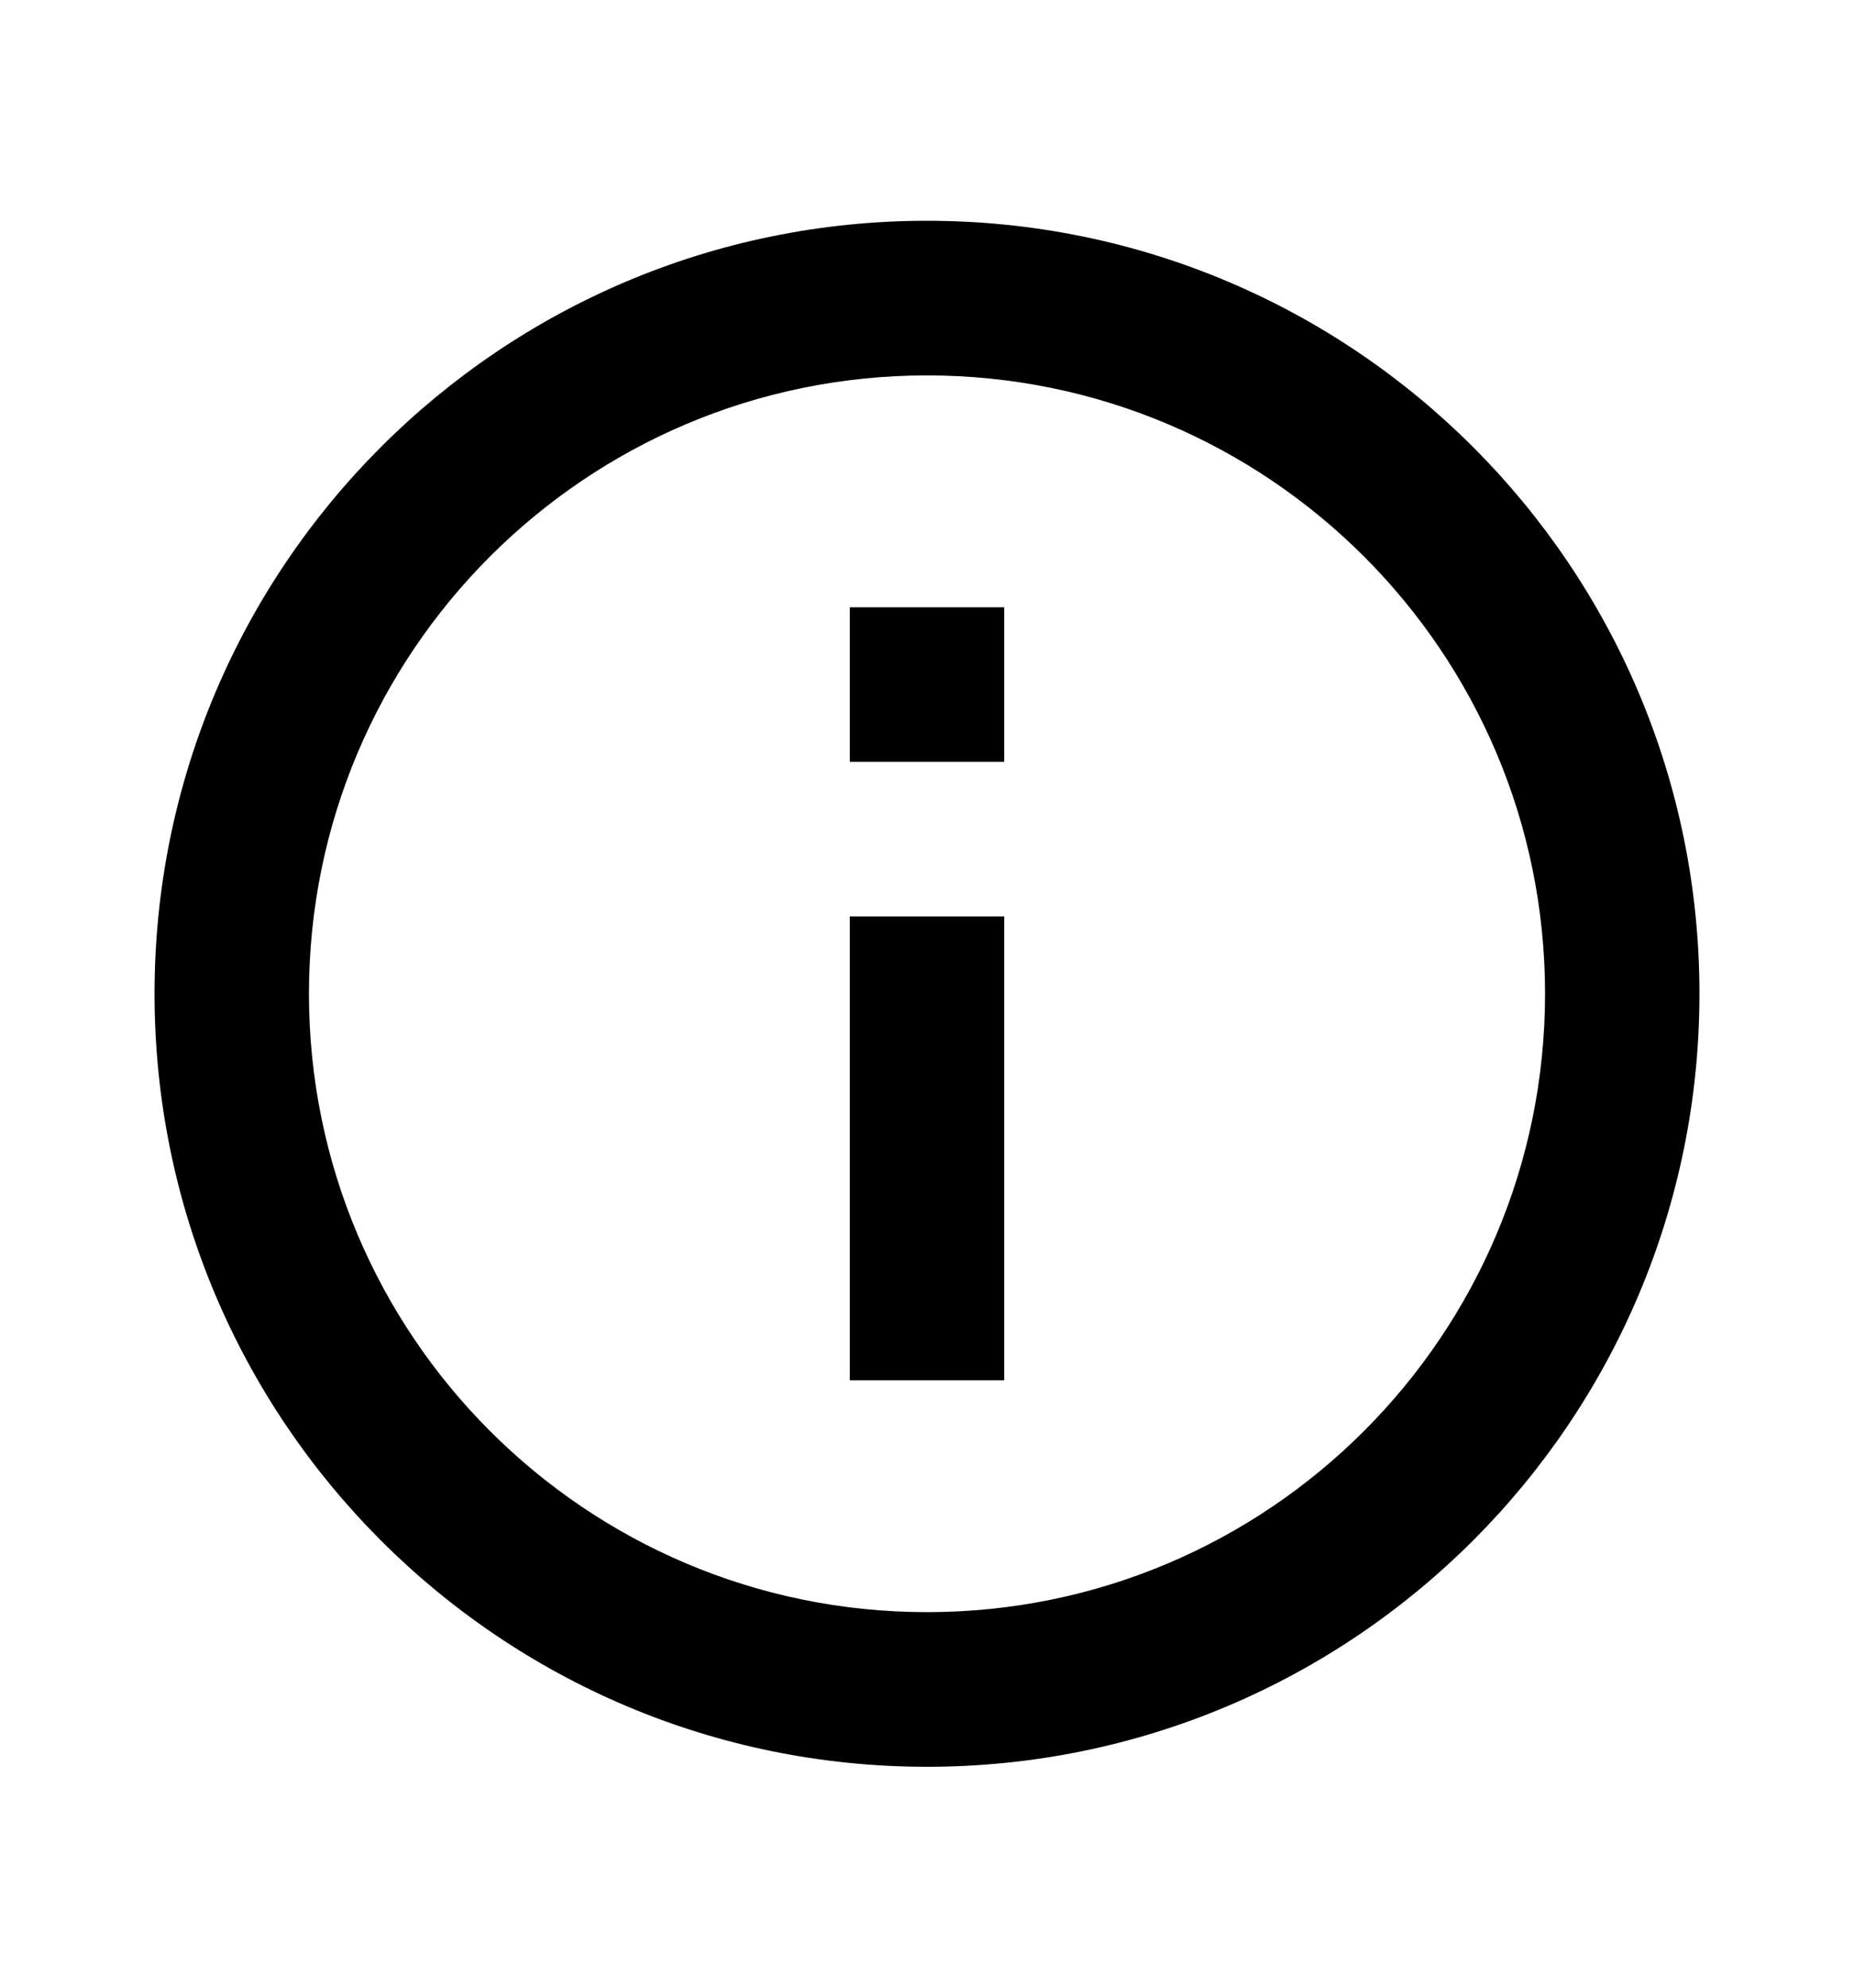 <svg width="14" height="15" viewBox="0 0 14 15" fill="none" xmlns="http://www.w3.org/2000/svg">
<path d="M7 13.333C3.778 13.333 1.167 10.721 1.167 7.499C1.167 4.278 3.778 1.666 7 1.666C10.222 1.666 12.833 4.278 12.833 7.499C12.833 10.721 10.222 13.333 7 13.333ZM7 12.166C9.577 12.166 11.667 10.077 11.667 7.499C11.667 4.922 9.577 2.833 7 2.833C4.423 2.833 2.333 4.922 2.333 7.499C2.333 10.077 4.423 12.166 7 12.166ZM6.417 4.583H7.583V5.749H6.417V4.583ZM6.417 6.916H7.583V10.416H6.417V6.916Z" fill="black"/>
</svg>
